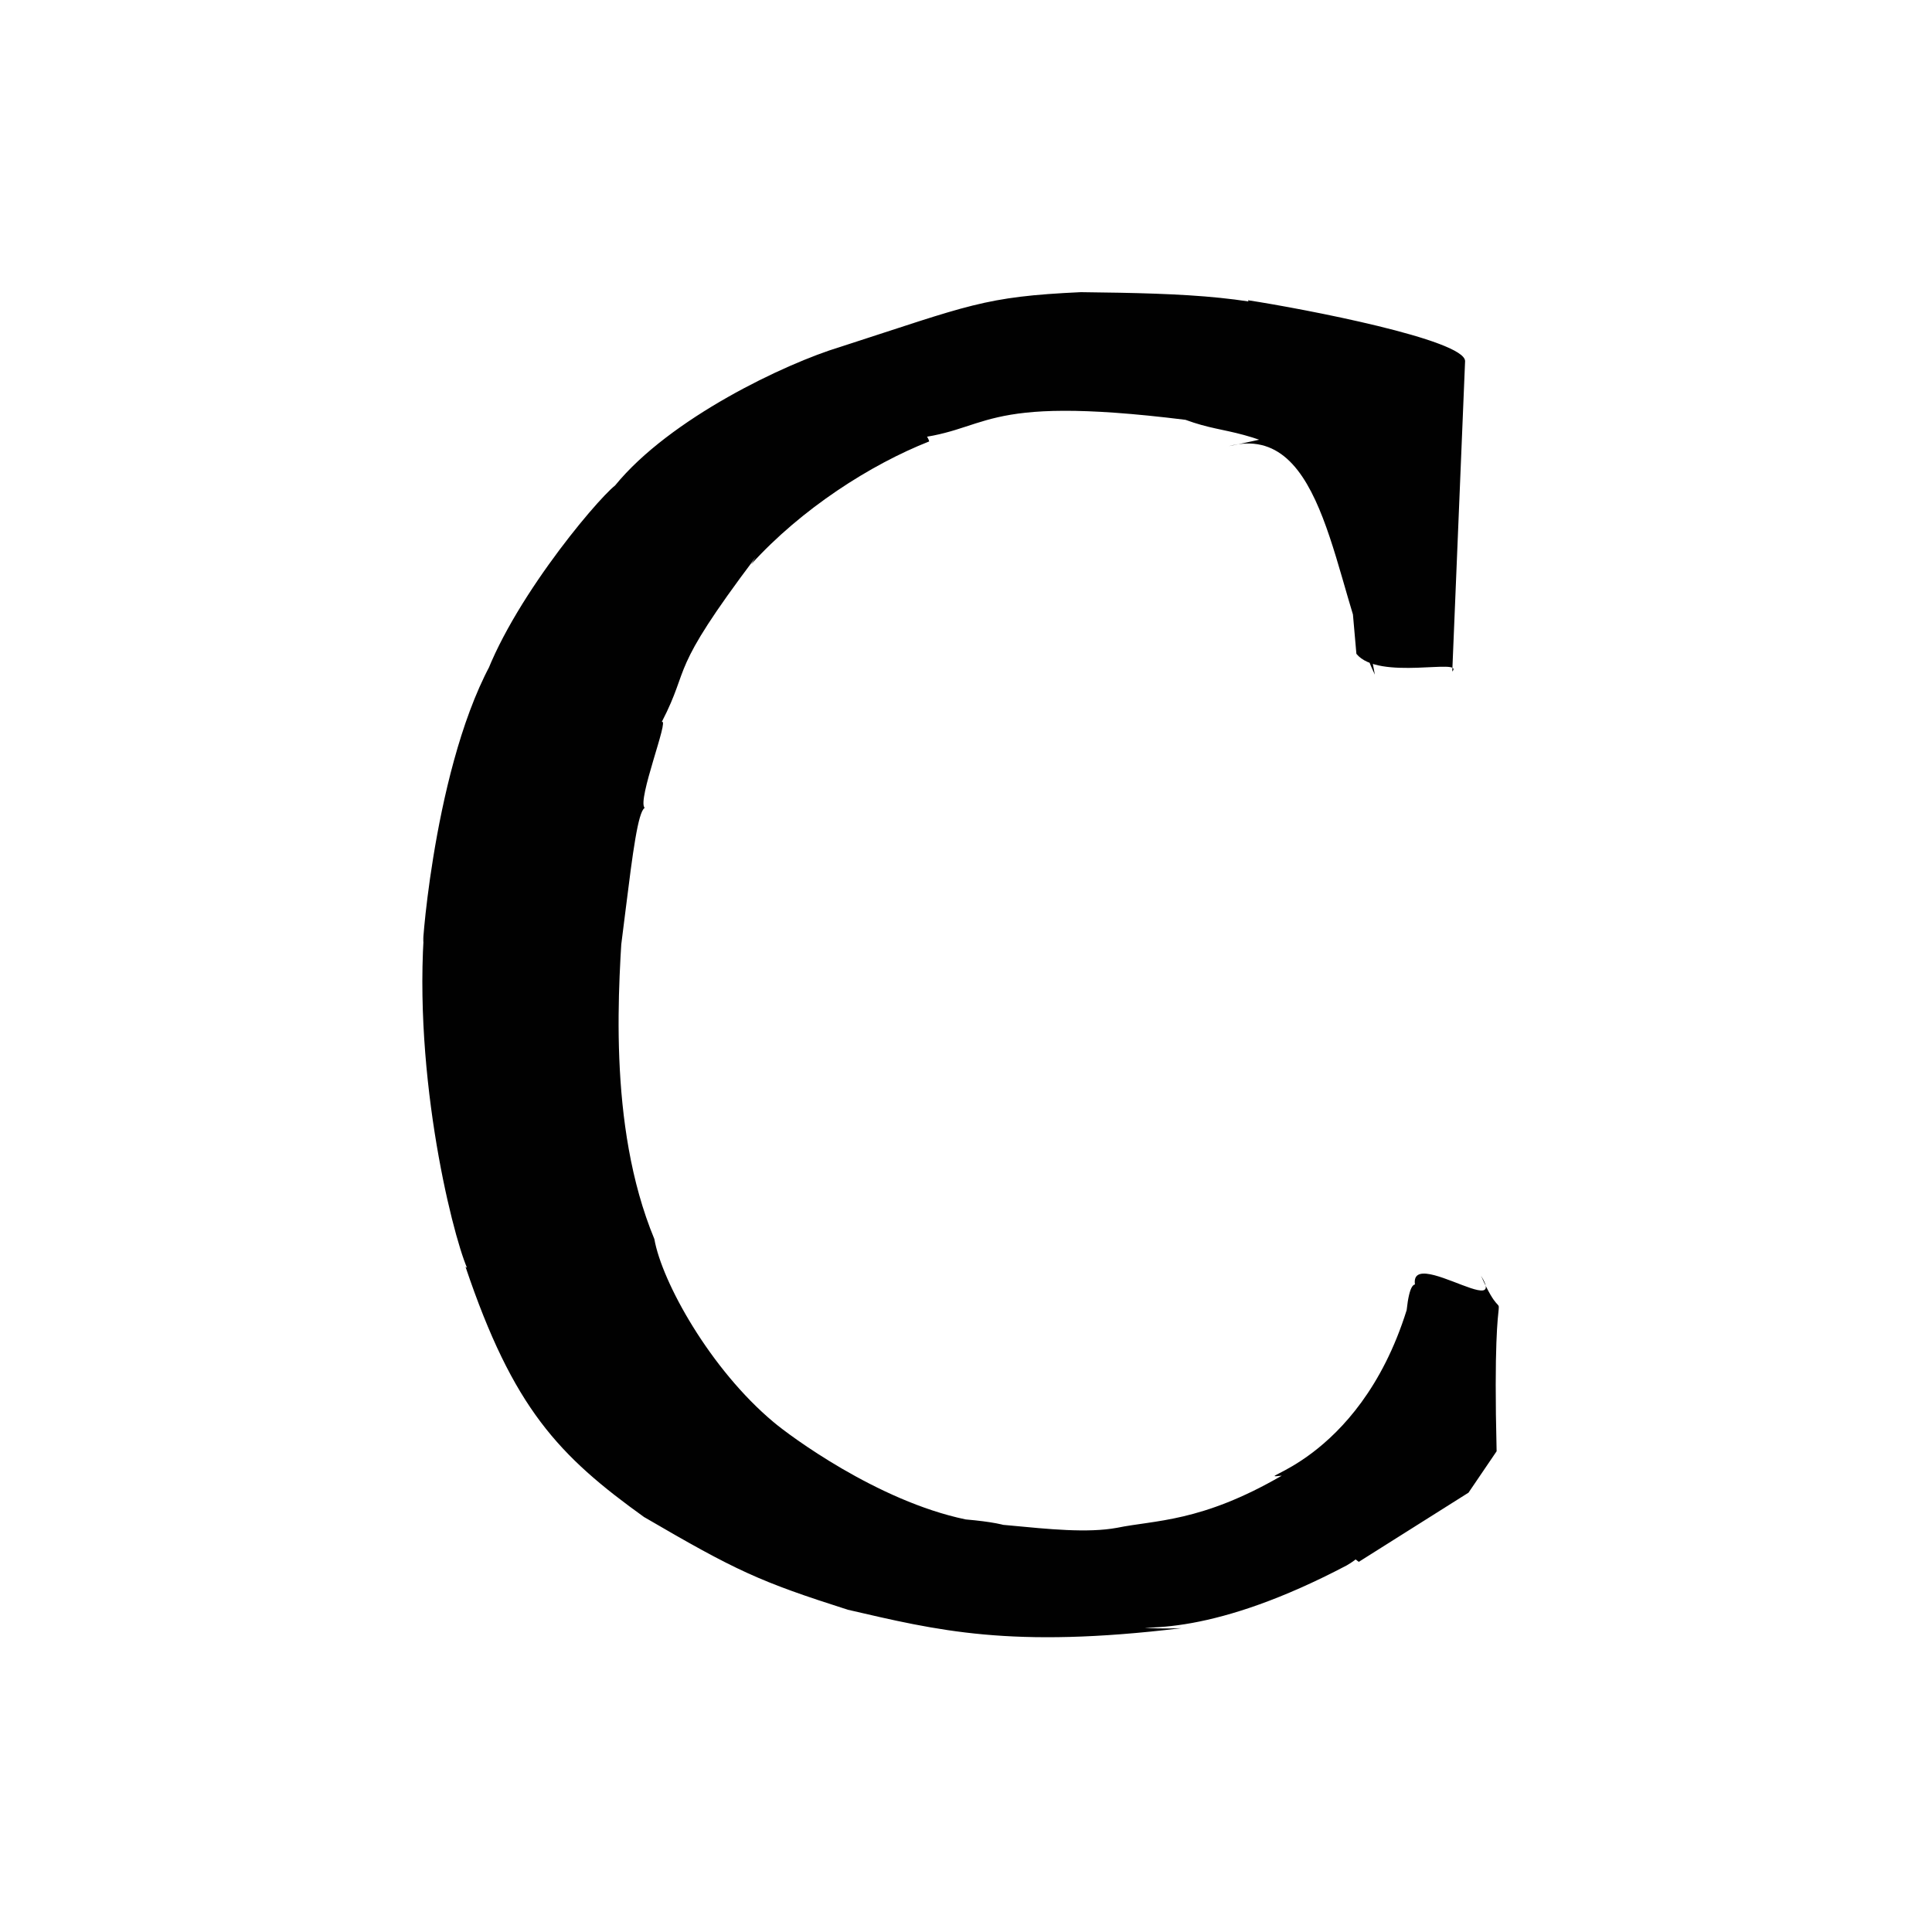 <?xml version="1.0" ?>
<svg xmlns="http://www.w3.org/2000/svg" version="1.1" width="256" height="256">
  <defs/>
  <g>
    <path d="M 82.621 120.609 C 81.98 130.127 80.407 148.986 86.705 164.175 C 87.699 169.863 94.112 181.425 102.501 188.437 C 104.543 190.168 116.234 198.89 127.954 201.332 C 141.706 202.526 130.842 205.51 121.438 202.397 C 126.884 200.181 140.165 203.895 148.02 202.439 C 153.042 201.407 159.159 201.73 169.839 195.533 C 164.999 196.079 179.941 194.209 186.388 173.603 C 187.858 160.081 193.609 192.324 189.983 175.403 C 180.626 160.662 200.647 176.103 196.238 169.036 C 200.438 178.49 197.606 163.67 198.31 192.301 L 194.585 197.786 L 180.044 206.955 L 172.92 201.4 C 186.329 211.161 182.426 200.879 164.176 210.67 L 174.302 201.986 C 177.494 201.624 184.526 203.907 178.456 207.419 C 161.169 216.516 151.469 216.037 147.224 215.341 C 150.475 214.076 146.58 216.085 156.543 215.742 C 133.852 218.486 124.178 216.03 112.344 213.299 C 100.587 209.547 97.594 208.161 85.305 200.994 L 85.465 201.106 C 73.983 192.875 67.995 186.58 61.681 167.853 C 66.29 170.884 61.234 169.524 62.228 168.692 C 60.665 166.207 54.901 144.912 56.136 124.197 C 55.707 129.19 57.026 102.974 64.92 88.191 C 66.261 91.781 67.218 95.465 63.561 91.935 C 66.607 81.032 78.943 66.34 81.5 64.331 C 88.776 55.41 104.072 48.165 111.324 45.972 C 128.485 40.432 130.328 39.309 143.214 38.713 C 157.51 38.88 167.054 39.21 176.221 42.738 C 174.275 50.545 169.598 47.976 165.352 39.782 C 172.844 40.934 194.109 45.023 194.132 47.848 L 192.433 88.982 C 194.106 87.138 182.663 90.265 179.729 86.635 C 178.04 66.997 177.285 62.876 182.173 89.395 C 176.642 77.787 175.776 55.694 162.793 59.122 C 185.062 54.729 181.407 50.306 178.315 63.564 C 164.564 56.109 163.194 57.874 157.081 55.628 C 128.752 52.116 131.504 57.376 119.861 58.215 C 110.076 60.923 121.836 53.975 123.126 58.49 C 115.356 61.556 106.217 67.404 99.535 74.773 L 100.133 73.831 C 88.366 89.439 91.641 88.017 87.688 95.662 C 88.742 95.095 84.378 106.072 85.424 107.049 C 83.662 108.062 82.544 129.336 79.488 142.437 L 82.621 120.609" stroke-width="1.0" fill="rgb(0, 0, 0)" opacity="0.996"/>
  </g>
</svg>
